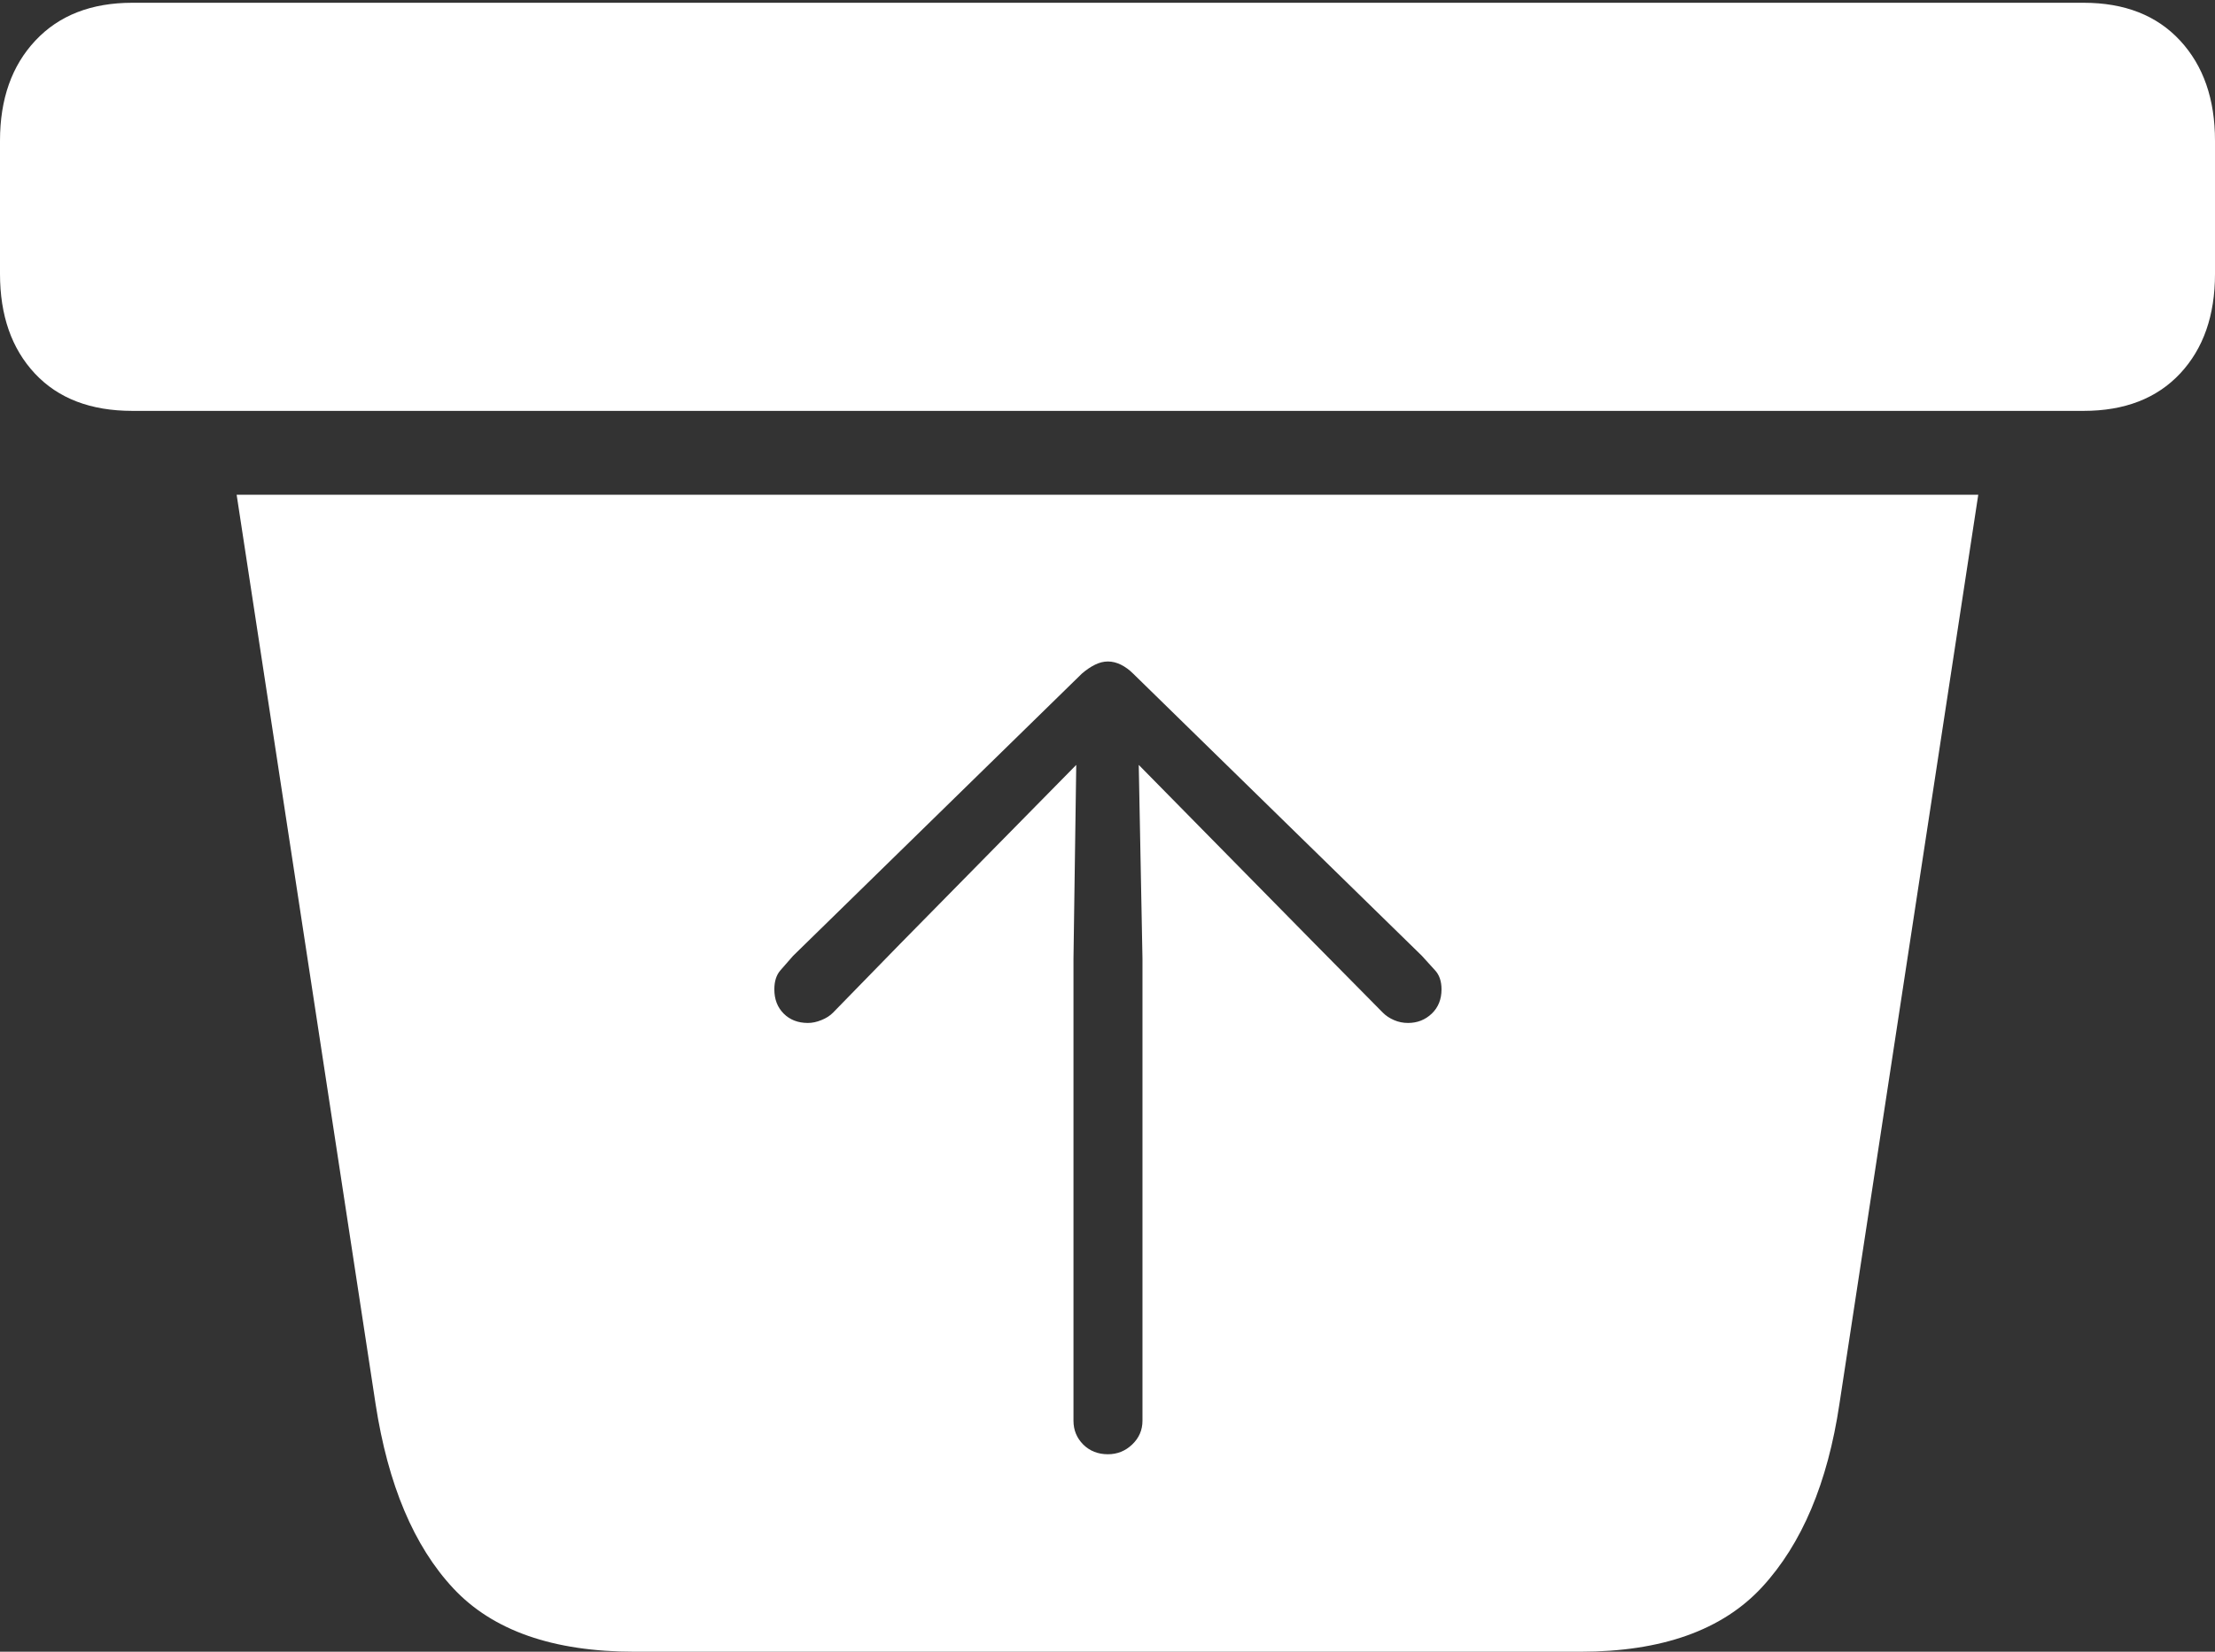 <?xml version="1.0" encoding="UTF-8"?>
<!--Generator: Apple Native CoreSVG 175-->
<!DOCTYPE svg
PUBLIC "-//W3C//DTD SVG 1.1//EN"
       "http://www.w3.org/Graphics/SVG/1.1/DTD/svg11.dtd">
<svg version="1.1" xmlns="http://www.w3.org/2000/svg" xmlns:xlink="http://www.w3.org/1999/xlink" width="23.213" height="17.314">
 <rect width="100%" height="100%" fill="#333333" stroke="none"/>
 <g>
  <rect height="17.314" opacity="0" width="23.213" x="0" y="0"/>
  <path d="M6.65 17.314L16.562 17.314Q17.842 17.314 18.467 16.636Q19.092 15.957 19.277 14.717L20.732 5.186L2.48 5.186L3.936 14.717Q4.131 15.986 4.751 16.65Q5.371 17.314 6.65 17.314ZM1.387 4.307L21.836 4.307Q22.48 4.307 22.847 3.916Q23.213 3.525 23.213 2.871L23.213 1.475Q23.213 0.82 22.847 0.425Q22.48 0.029 21.836 0.029L1.387 0.029Q0.742 0.029 0.371 0.425Q0 0.82 0 1.475L0 2.871Q0 3.525 0.366 3.916Q0.732 4.307 1.387 4.307ZM11.973 14.893Q11.973 15.039 11.865 15.142Q11.758 15.244 11.611 15.244Q11.455 15.244 11.352 15.142Q11.25 15.039 11.25 14.893L11.25 10.049L11.279 8.018L9.434 9.893L8.73 10.615Q8.682 10.664 8.608 10.693Q8.535 10.723 8.467 10.723Q8.311 10.723 8.213 10.625Q8.115 10.527 8.115 10.371Q8.115 10.244 8.179 10.171Q8.242 10.098 8.311 10.02L11.338 7.061Q11.406 7.002 11.475 6.968Q11.543 6.934 11.611 6.934Q11.68 6.934 11.748 6.968Q11.816 7.002 11.875 7.061L14.902 10.02Q14.971 10.098 15.039 10.171Q15.107 10.244 15.107 10.371Q15.107 10.527 15.005 10.625Q14.902 10.723 14.756 10.723Q14.678 10.723 14.609 10.693Q14.541 10.664 14.492 10.615L13.779 9.893L11.934 8.018L11.973 10.049Z" fill="#ffffff"/>
 </g>
</svg>
